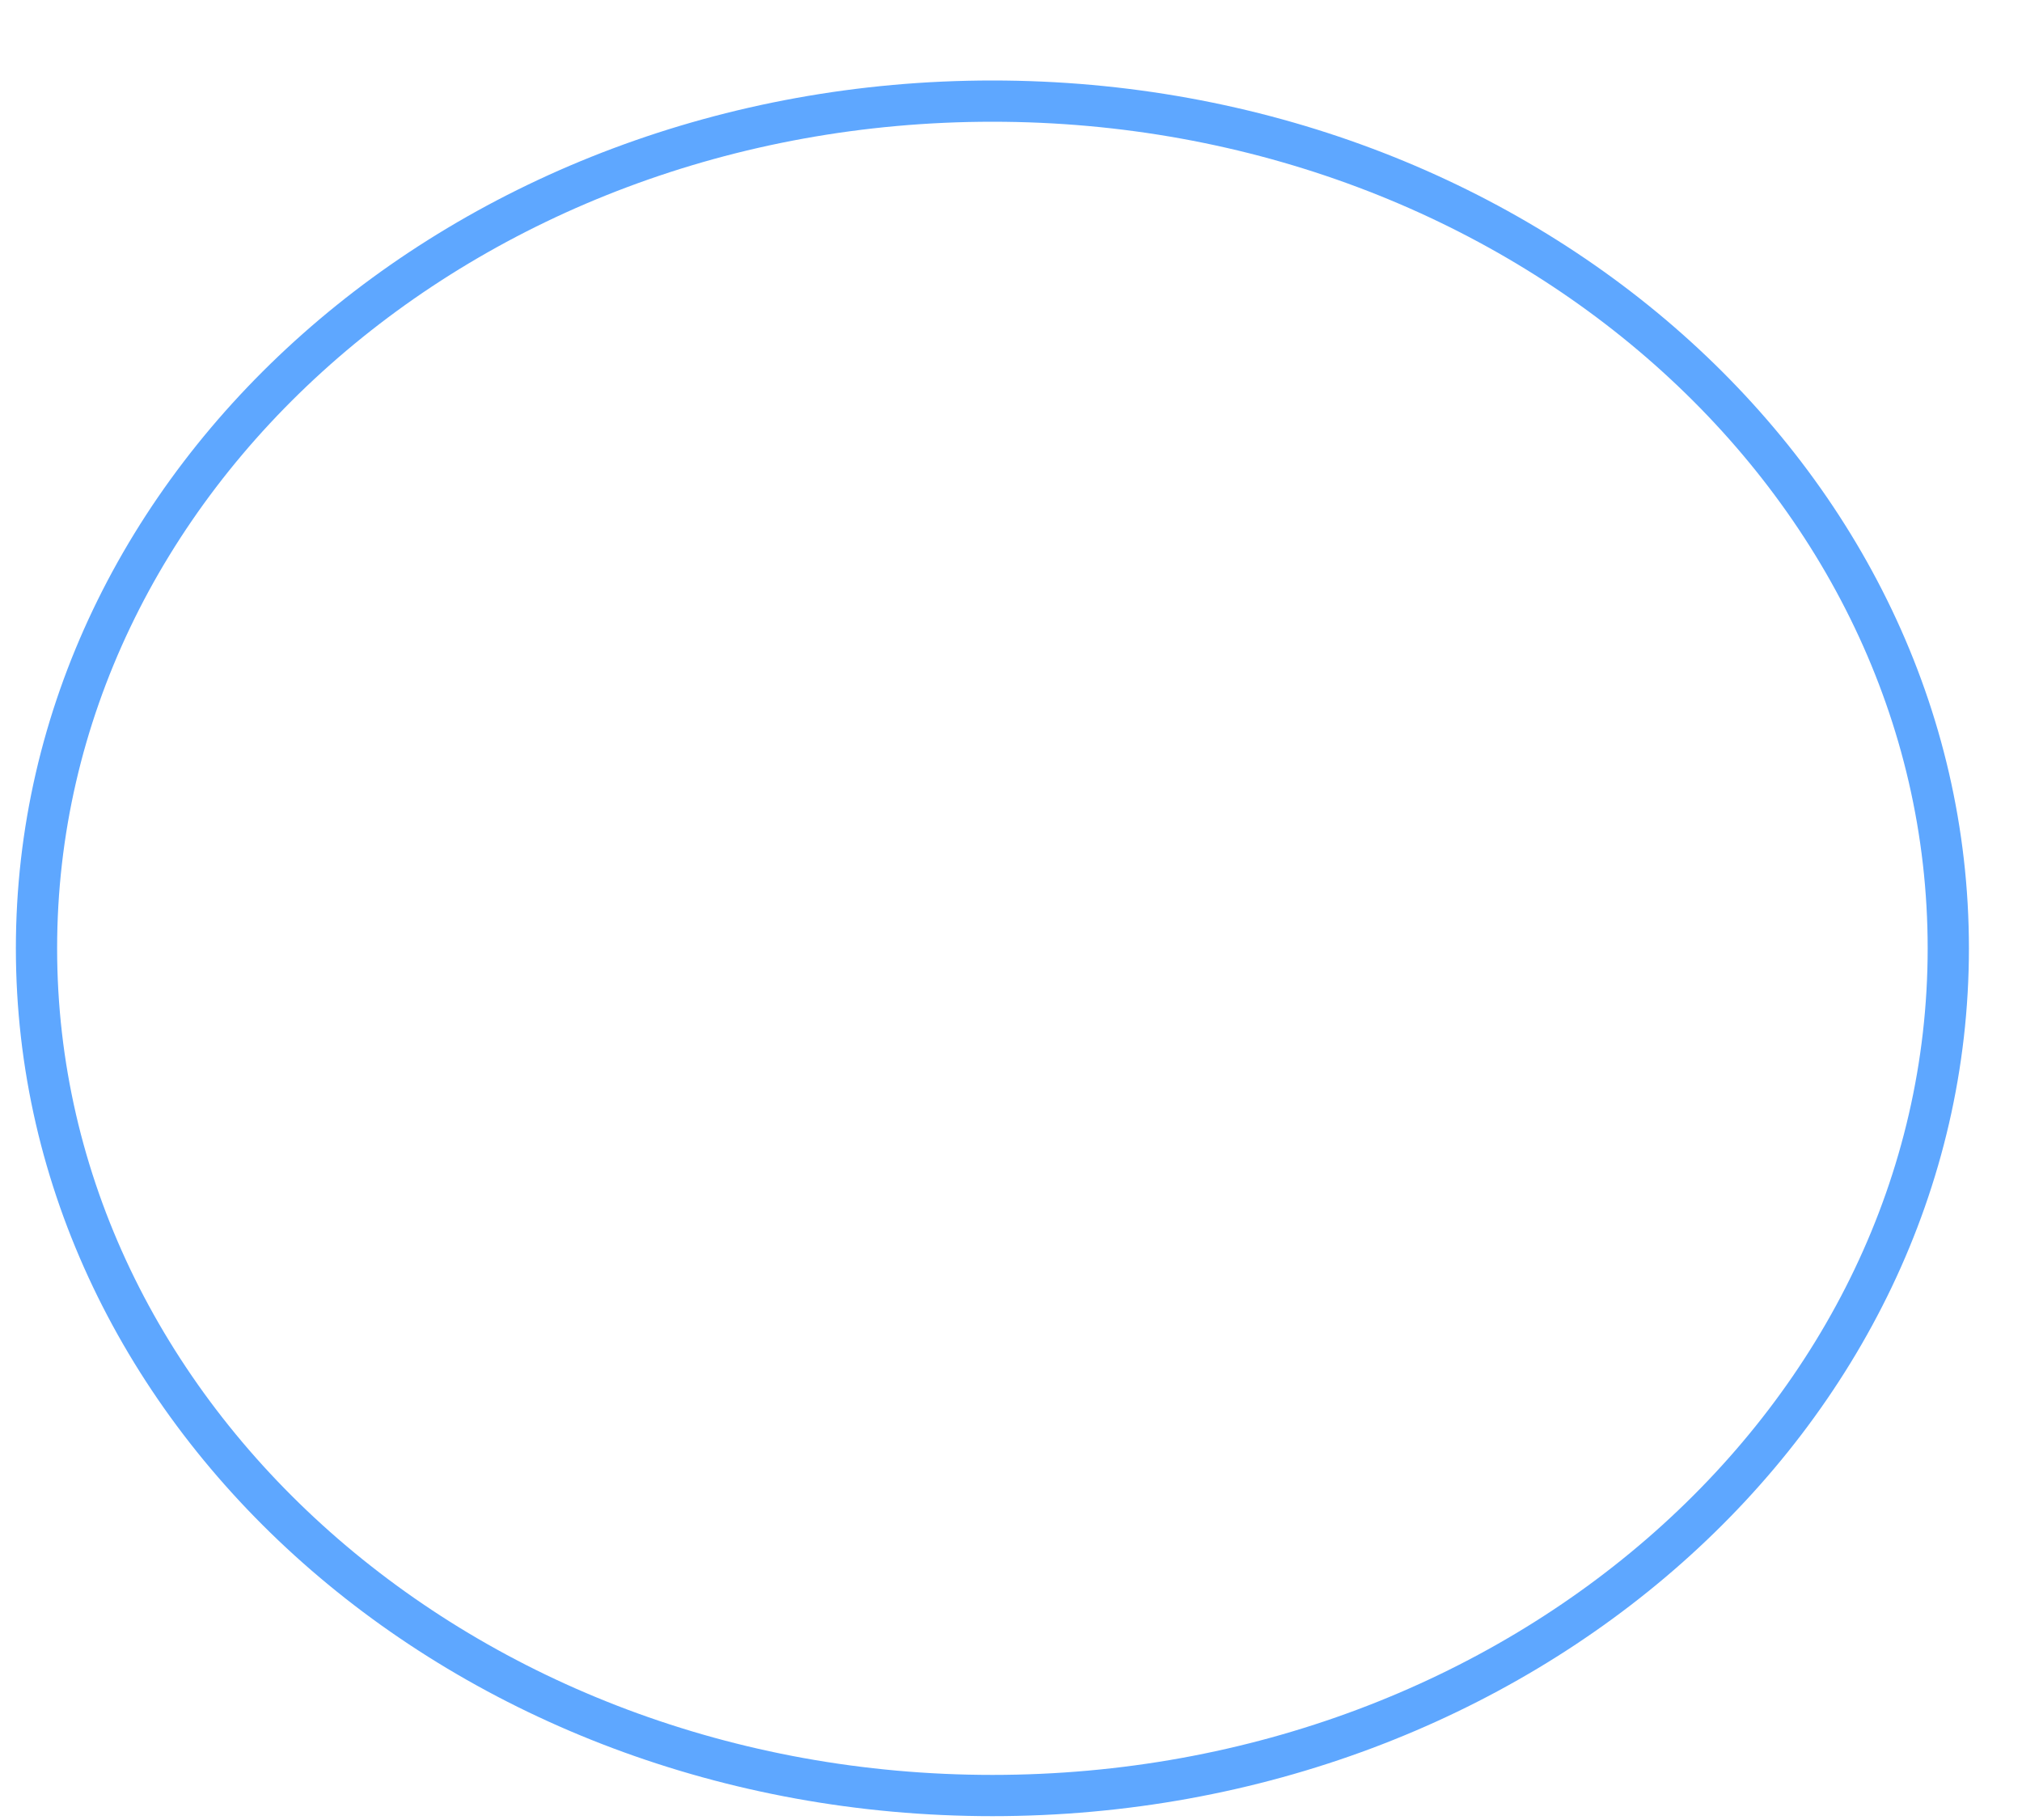 <?xml version="1.0" encoding="UTF-8" standalone="no"?><svg width='20' height='18' viewBox='0 0 20 18' fill='none' xmlns='http://www.w3.org/2000/svg'>
<path d='M9.816 17.758C15.038 17.758 19.271 14.007 19.271 9.379C19.271 4.751 15.038 1 9.816 1C4.594 1 0.361 4.751 0.361 9.379C0.361 14.007 4.594 17.758 9.816 17.758Z' stroke='#5EA7FF' stroke-width='0.408' stroke-linecap='round'/>
</svg>
